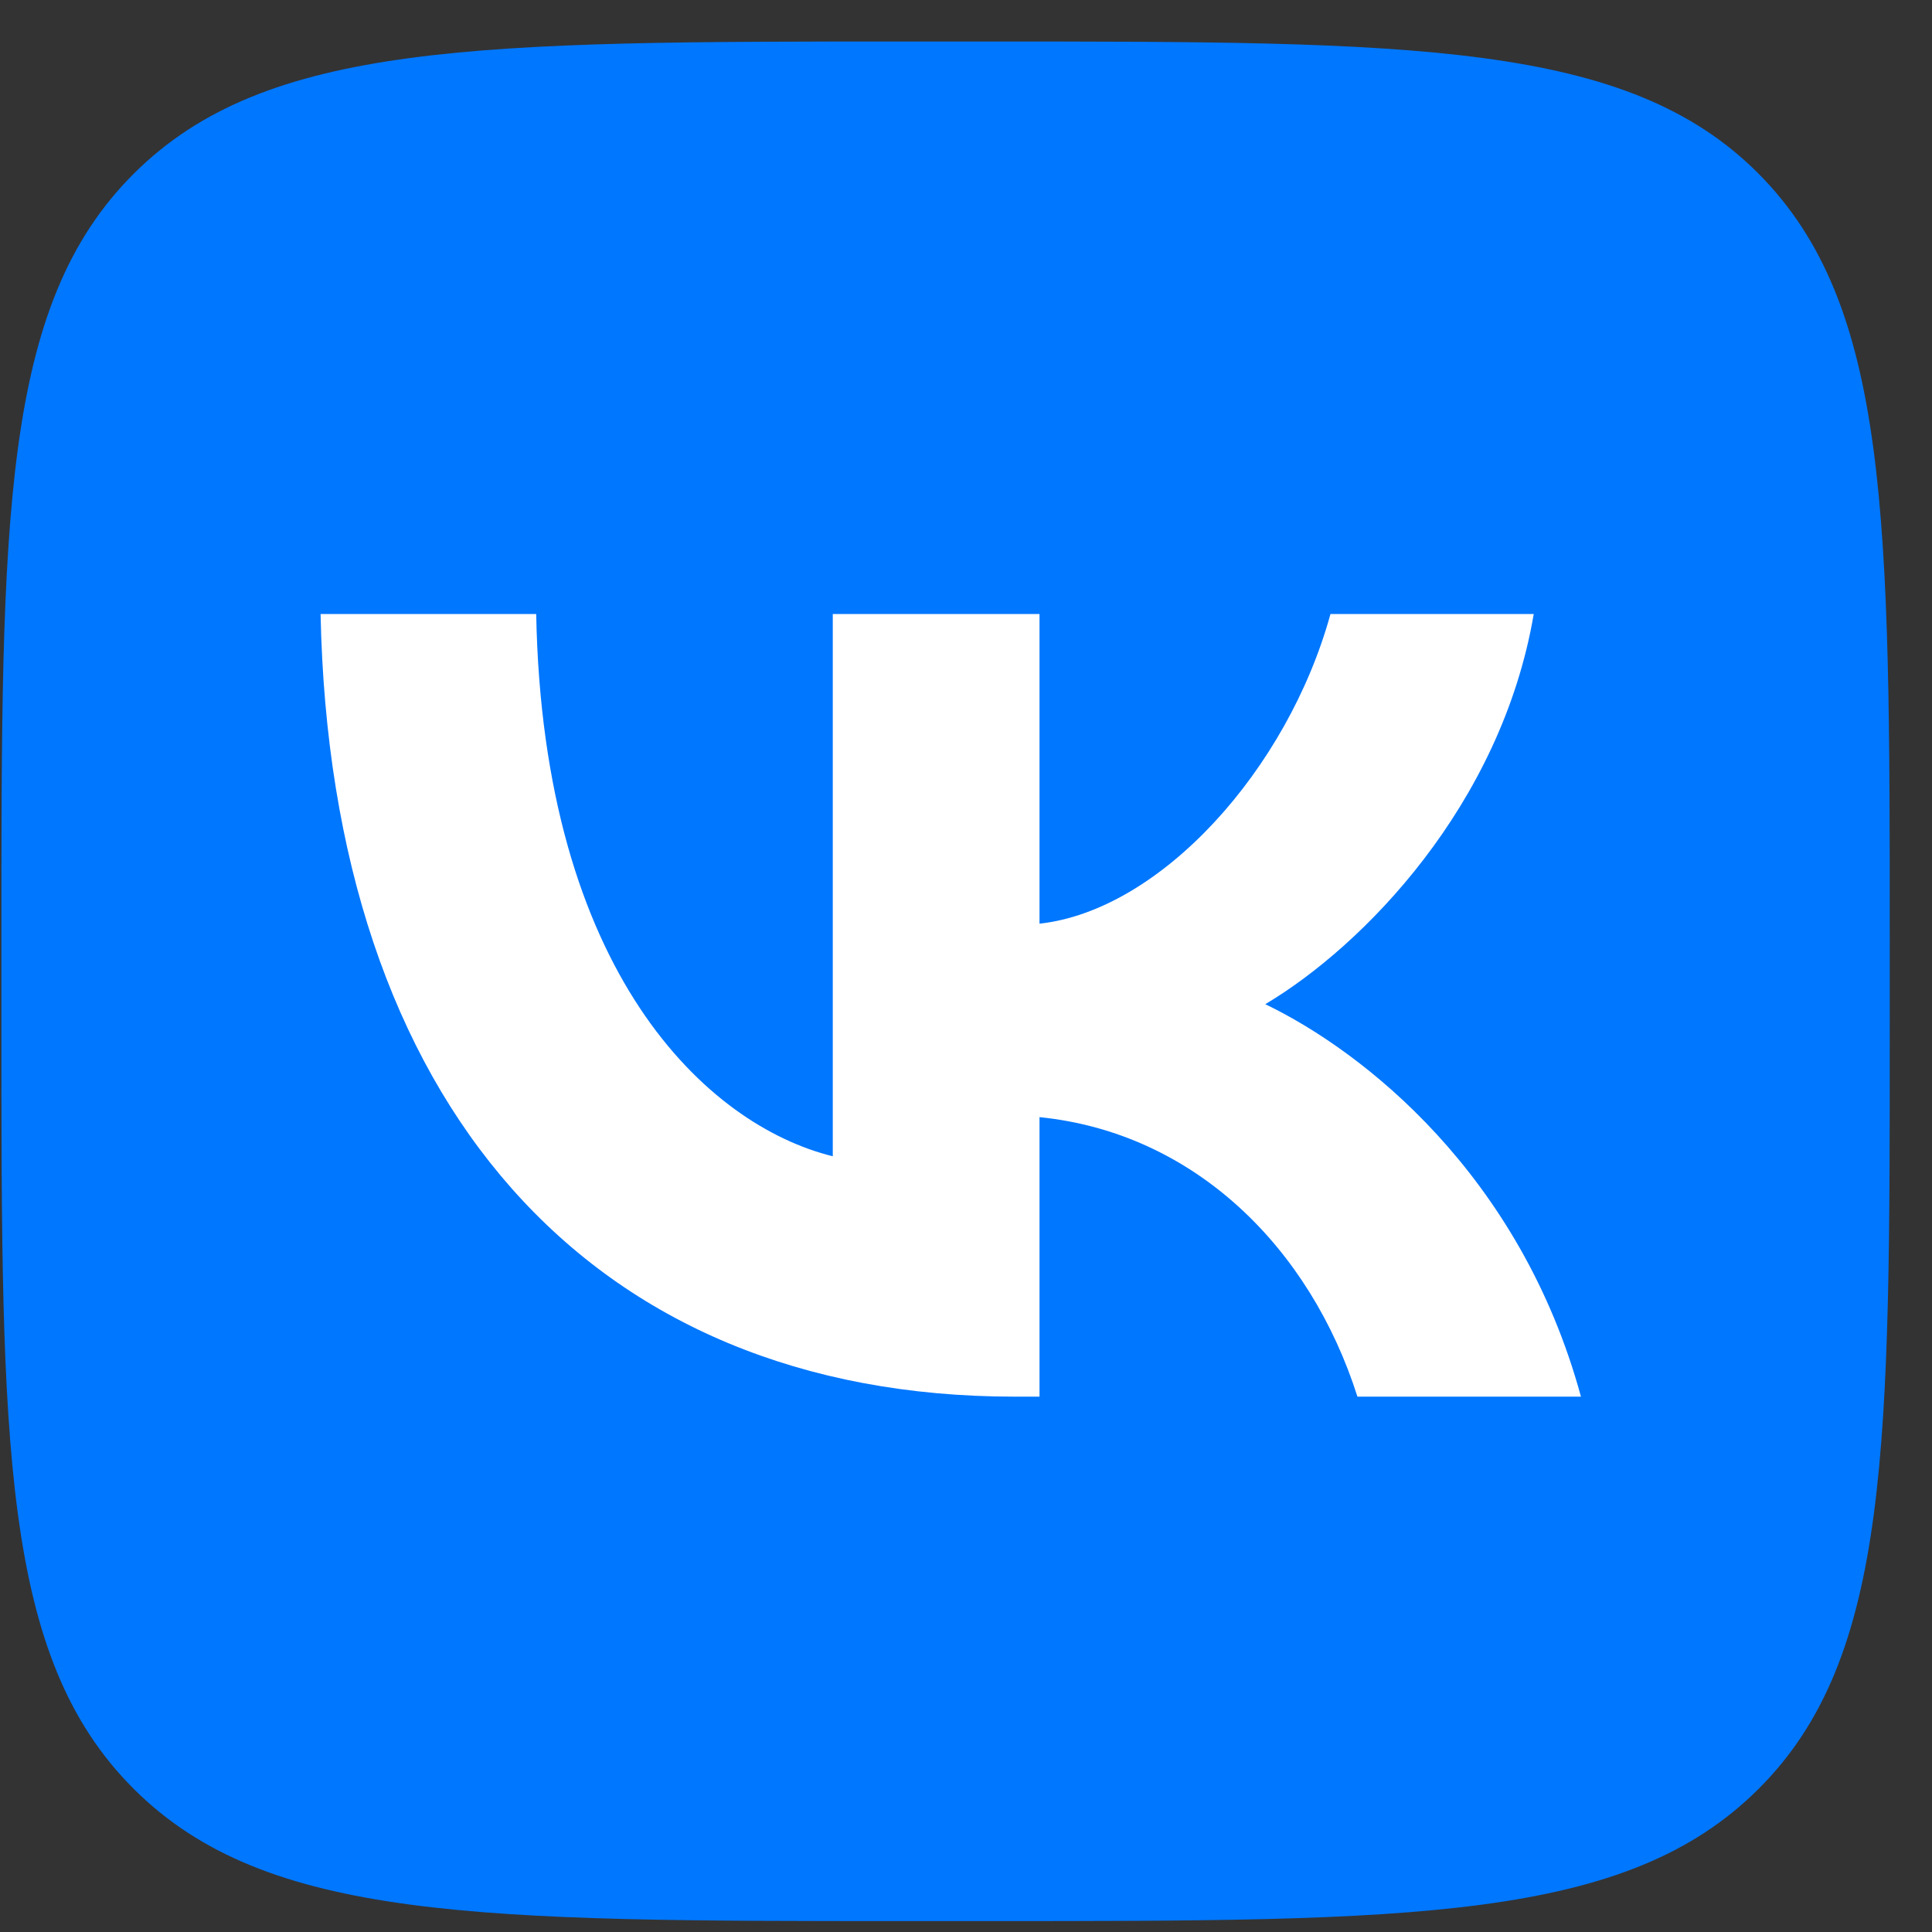 <svg width="43" height="43" viewBox="0 0 43 43" fill="none" xmlns="http://www.w3.org/2000/svg">
<rect x="0" y="0" width="43" height="43" fill="#333333" stroke="none"/>
<g clip-path="url(#clip0_349_1511)">
<path d="M20.183 42.757H21.933C31.434 42.757 36.185 42.757 39.135 39.82C42.086 36.883 42.06 32.156 42.06 22.724V20.957C42.06 11.526 42.06 6.798 39.135 3.861C36.21 0.924 31.434 0.924 21.933 0.924H20.183C10.681 0.924 5.932 0.924 2.982 3.861C0.031 6.798 0.031 11.523 0.031 20.957V22.724C0.031 32.156 0.031 36.883 2.982 39.82C5.932 42.757 10.681 42.757 20.183 42.757Z" fill="#0077FF"/>
<path d="M22.586 31.085C13.11 31.085 7.358 24.541 7.135 13.666H11.934C12.084 21.654 15.736 25.044 18.535 25.735V13.666H23.136V20.558C25.836 20.26 28.66 17.125 29.612 13.666H34.136C33.411 17.921 30.337 21.057 28.161 22.35C30.337 23.396 33.837 26.134 35.187 31.085H30.212C29.161 27.775 26.586 25.212 23.136 24.864V31.085H22.586Z" fill="white"/>
</g>
<defs>
<clipPath id="clip0_349_1511">
<rect width="42.029" height="41.832" fill="white" transform="translate(0.031 0.924)"/>
</clipPath>
</defs>
</svg>
